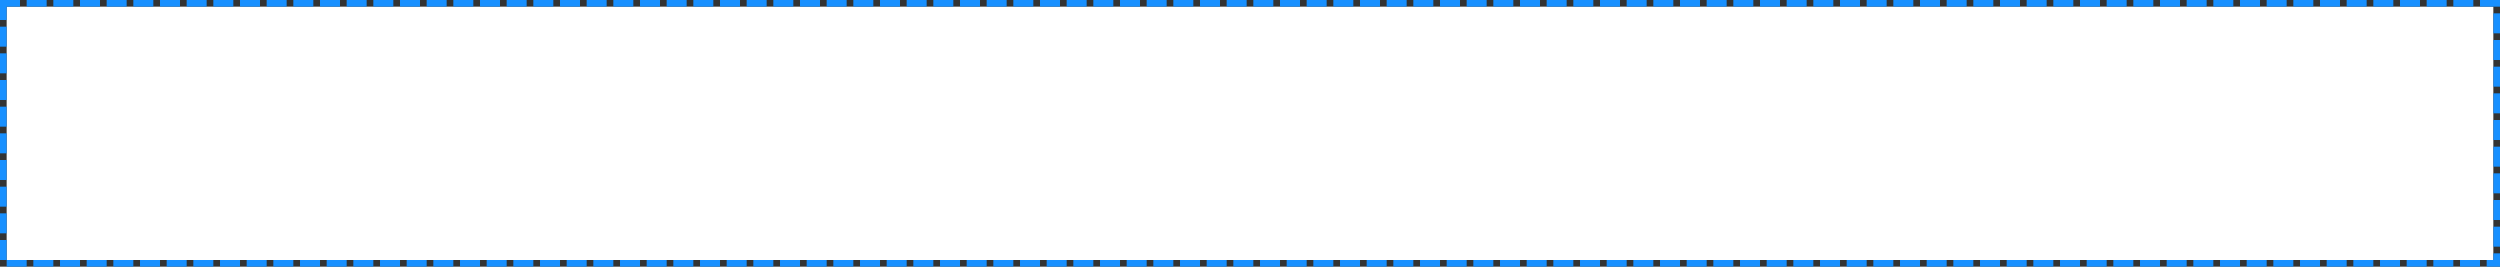 ﻿<?xml version="1.0" encoding="utf-8"?>
<svg version="1.1" xmlns:xlink="http://www.w3.org/1999/xlink" width="375px" height="40px" xmlns="http://www.w3.org/2000/svg">
  <rect width="100%" height="100%" fill="#333333" stroke="none"/>
  <g transform="matrix(1 0 0 1 -3 -1150 )">
    <path d="M 4 1151  L 377 1151  L 377 1189  L 4 1189  L 4 1151  Z " fill-rule="nonzero" fill="#ffffff" stroke="none" />
    <path d="M 3.5 1150.5  L 377.5 1150.5  L 377.5 1189.5  L 3.5 1189.5  L 3.5 1150.5  Z " stroke-width="1" stroke-dasharray="3,1" stroke="#1890ff" fill="none" stroke-dashoffset="0.5" />
  </g>
</svg>